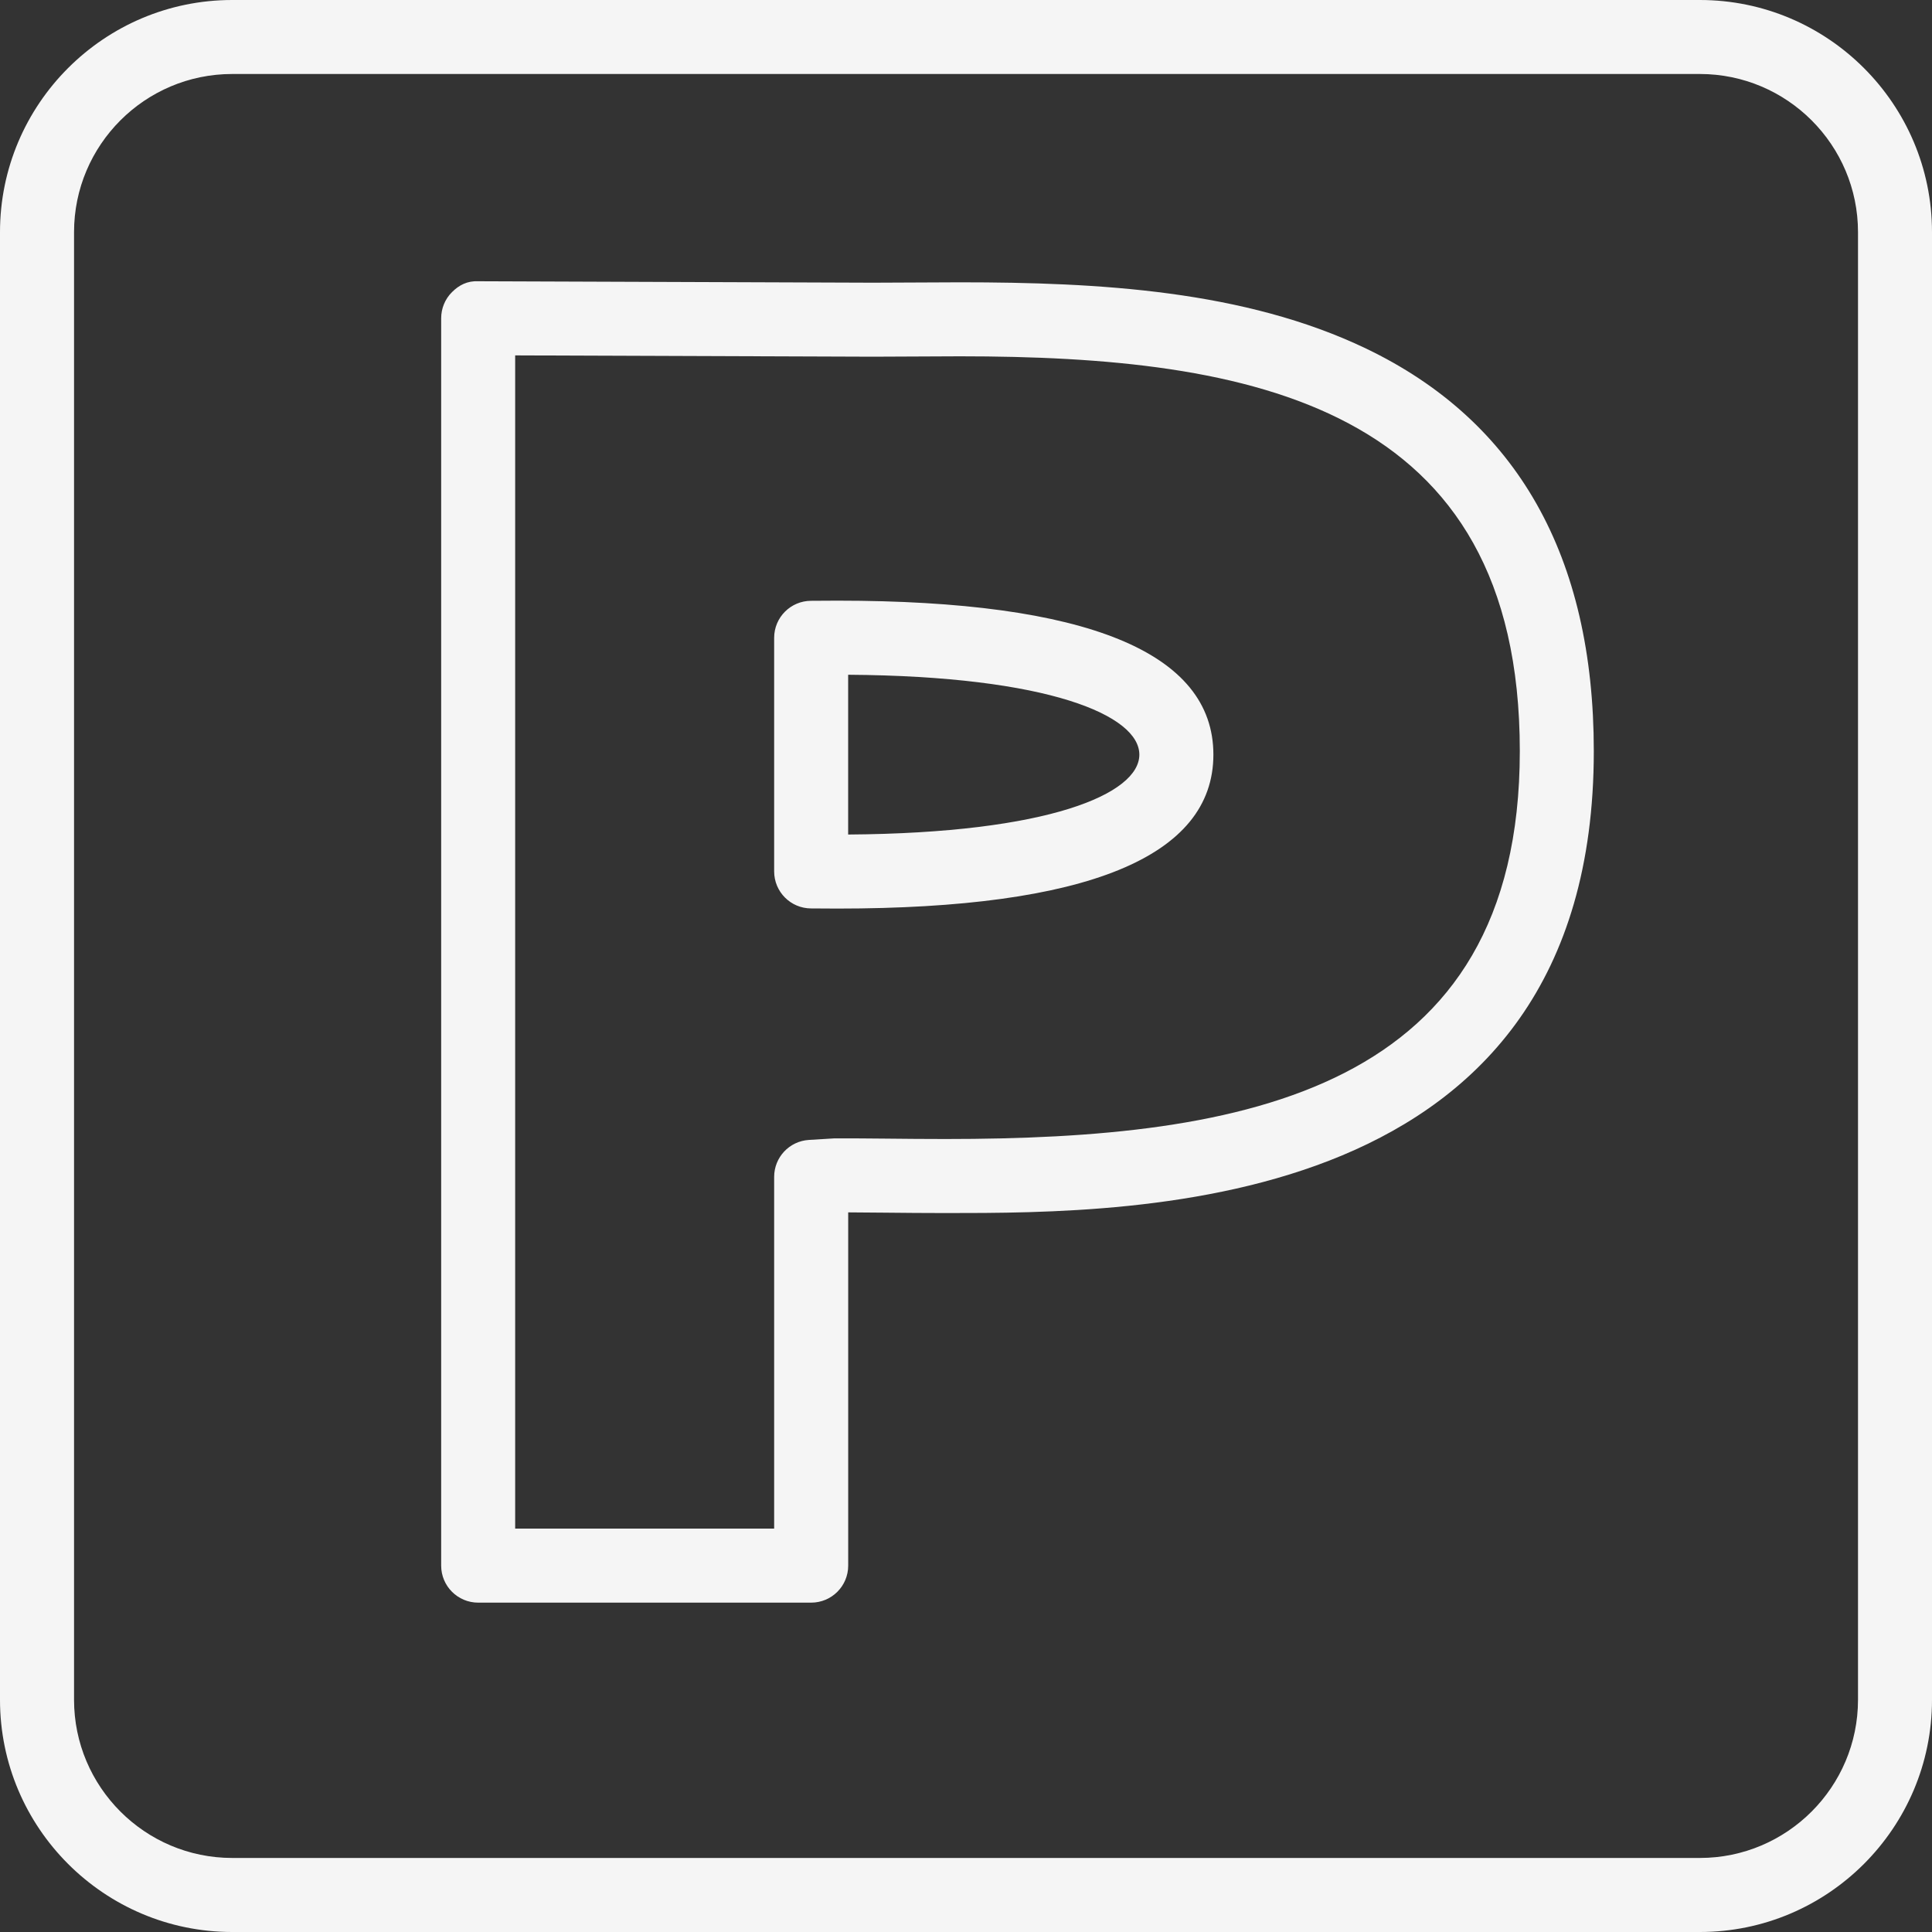<svg width="40" height="40" viewBox="0 0 40 40" fill="none" xmlns="http://www.w3.org/2000/svg">
<rect x="0" y="0" width="40" height="40" fill="#333333" stroke="none"/>
<g clip-path="url(#clip0_250_196)">
<path d="M17.34 12.436L16.794 12.439C16.371 12.439 16.028 12.782 16.028 13.205V18.041C16.028 18.465 16.371 18.808 16.794 18.808L17.34 18.811C22.503 18.811 25.122 17.738 25.122 15.623C25.121 13.508 22.503 12.436 17.34 12.436ZM17.56 17.278V13.97C21.722 13.998 23.589 14.814 23.589 15.624C23.589 16.433 21.722 17.25 17.56 17.278ZM28.282 7.216C25.766 6.011 22.754 5.845 19.874 5.845L18.07 5.853L9.902 5.823C9.677 5.812 9.503 5.903 9.359 6.047C9.214 6.19 9.134 6.386 9.134 6.589V32.415C9.134 32.838 9.477 33.181 9.9 33.181H16.794C17.218 33.181 17.561 32.838 17.561 32.415V25.101C17.804 25.102 18.06 25.104 18.324 25.107C18.721 25.111 19.14 25.115 19.575 25.115C23.591 25.115 32.998 25.115 32.998 15.551C32.998 11.52 31.411 8.716 28.282 7.216ZM19.574 23.582C19.145 23.582 18.73 23.578 18.338 23.574C17.979 23.57 17.637 23.568 17.271 23.569L16.747 23.601C16.342 23.626 16.028 23.961 16.028 24.366V31.648H10.666V7.358L18.068 7.385L19.874 7.377C25.895 7.377 31.466 8.367 31.466 15.55C31.466 22.608 25.751 23.582 19.574 23.582ZM35.194 0H4.807C2.156 0 0 2.156 0 4.806V35.193C0 37.843 2.156 40 4.807 40H35.194C37.844 40 40 37.844 40 35.193V4.806C40 2.156 37.844 0 35.194 0ZM38.468 35.192C38.468 36.997 36.999 38.467 35.194 38.467H4.807C3.002 38.467 1.533 36.998 1.533 35.192V4.806C1.533 3.001 3.001 1.532 4.807 1.532H35.194C36.999 1.532 38.468 3 38.468 4.806V35.192H38.468Z" fill="#F5F5F5"/>
</g>
<defs>
<clipPath id="clip0_250_196">
<rect width="40" height="40" fill="white"/>
</clipPath>
</defs>
</svg>
